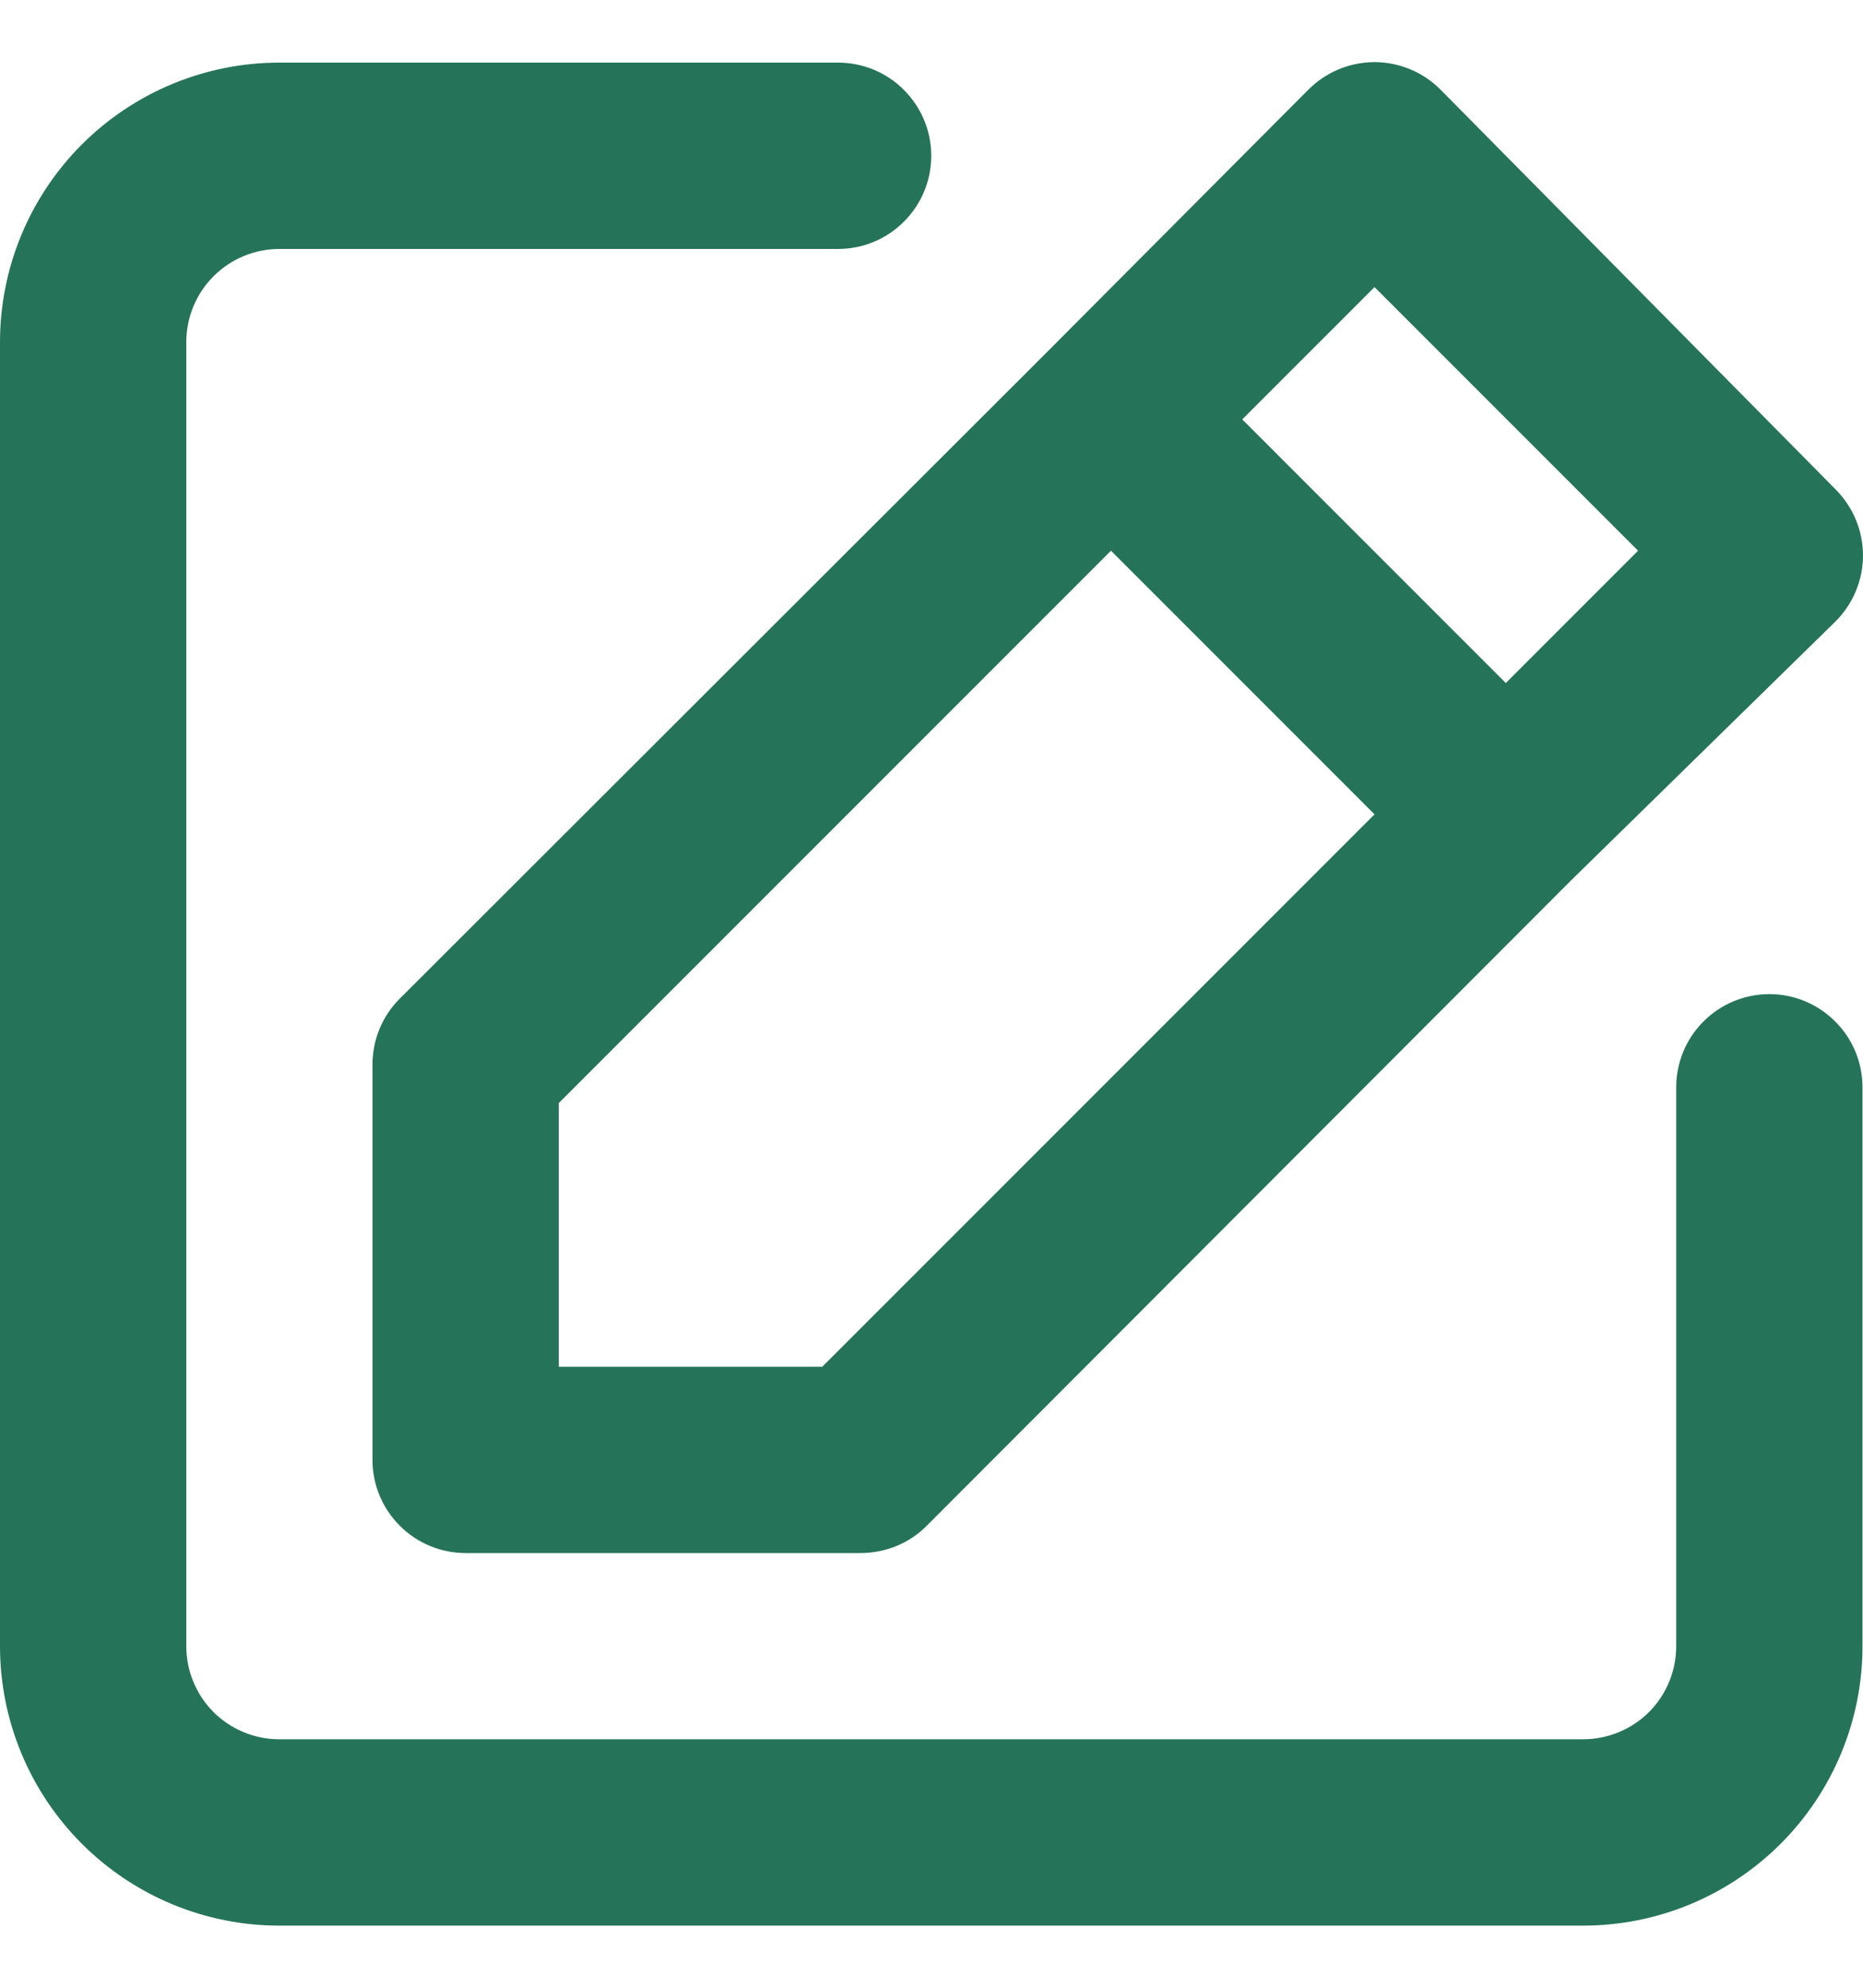 <svg width="15" height="16" viewBox="0 0 15 16" fill="none" xmlns="http://www.w3.org/2000/svg">
<path d="M14.246 8.002C14.047 8.002 13.856 8.081 13.716 8.222C13.575 8.362 13.496 8.553 13.496 8.752V13.251C13.496 13.45 13.417 13.64 13.277 13.781C13.136 13.921 12.945 14 12.746 14H2.249C2.05 14 1.86 13.921 1.719 13.781C1.579 13.64 1.5 13.45 1.5 13.251V2.754C1.5 2.555 1.579 2.364 1.719 2.224C1.86 2.083 2.05 2.004 2.249 2.004H6.748C6.947 2.004 7.138 1.925 7.278 1.784C7.419 1.644 7.498 1.453 7.498 1.254C7.498 1.055 7.419 0.865 7.278 0.724C7.138 0.583 6.947 0.504 6.748 0.504H2.249C1.653 0.504 1.081 0.741 0.659 1.163C0.237 1.585 0 2.157 0 2.754V13.251C0 13.847 0.237 14.419 0.659 14.841C1.081 15.263 1.653 15.5 2.249 15.5H12.746C13.343 15.5 13.915 15.263 14.337 14.841C14.759 14.419 14.996 13.847 14.996 13.251V8.752C14.996 8.553 14.917 8.362 14.776 8.222C14.635 8.081 14.445 8.002 14.246 8.002ZM2.999 8.572V11.751C2.999 11.95 3.078 12.141 3.219 12.281C3.359 12.422 3.55 12.501 3.749 12.501H6.928C7.027 12.501 7.124 12.482 7.216 12.445C7.307 12.408 7.39 12.353 7.46 12.283L12.649 7.087L14.778 5.003C14.848 4.933 14.904 4.85 14.942 4.759C14.98 4.668 15 4.57 15 4.471C15 4.372 14.98 4.274 14.942 4.182C14.904 4.091 14.848 4.008 14.778 3.938L11.599 0.722C11.529 0.652 11.447 0.596 11.355 0.558C11.264 0.52 11.166 0.5 11.067 0.5C10.968 0.5 10.87 0.52 10.778 0.558C10.687 0.596 10.604 0.652 10.534 0.722L8.42 2.844L3.217 8.04C3.147 8.11 3.092 8.193 3.055 8.284C3.017 8.376 2.999 8.473 2.999 8.572ZM11.067 2.311L13.189 4.433L12.124 5.498L10.002 3.376L11.067 2.311ZM4.499 8.879L8.945 4.433L11.067 6.555L6.621 11.001H4.499V8.879Z" fill="#25745A"/>
</svg>
